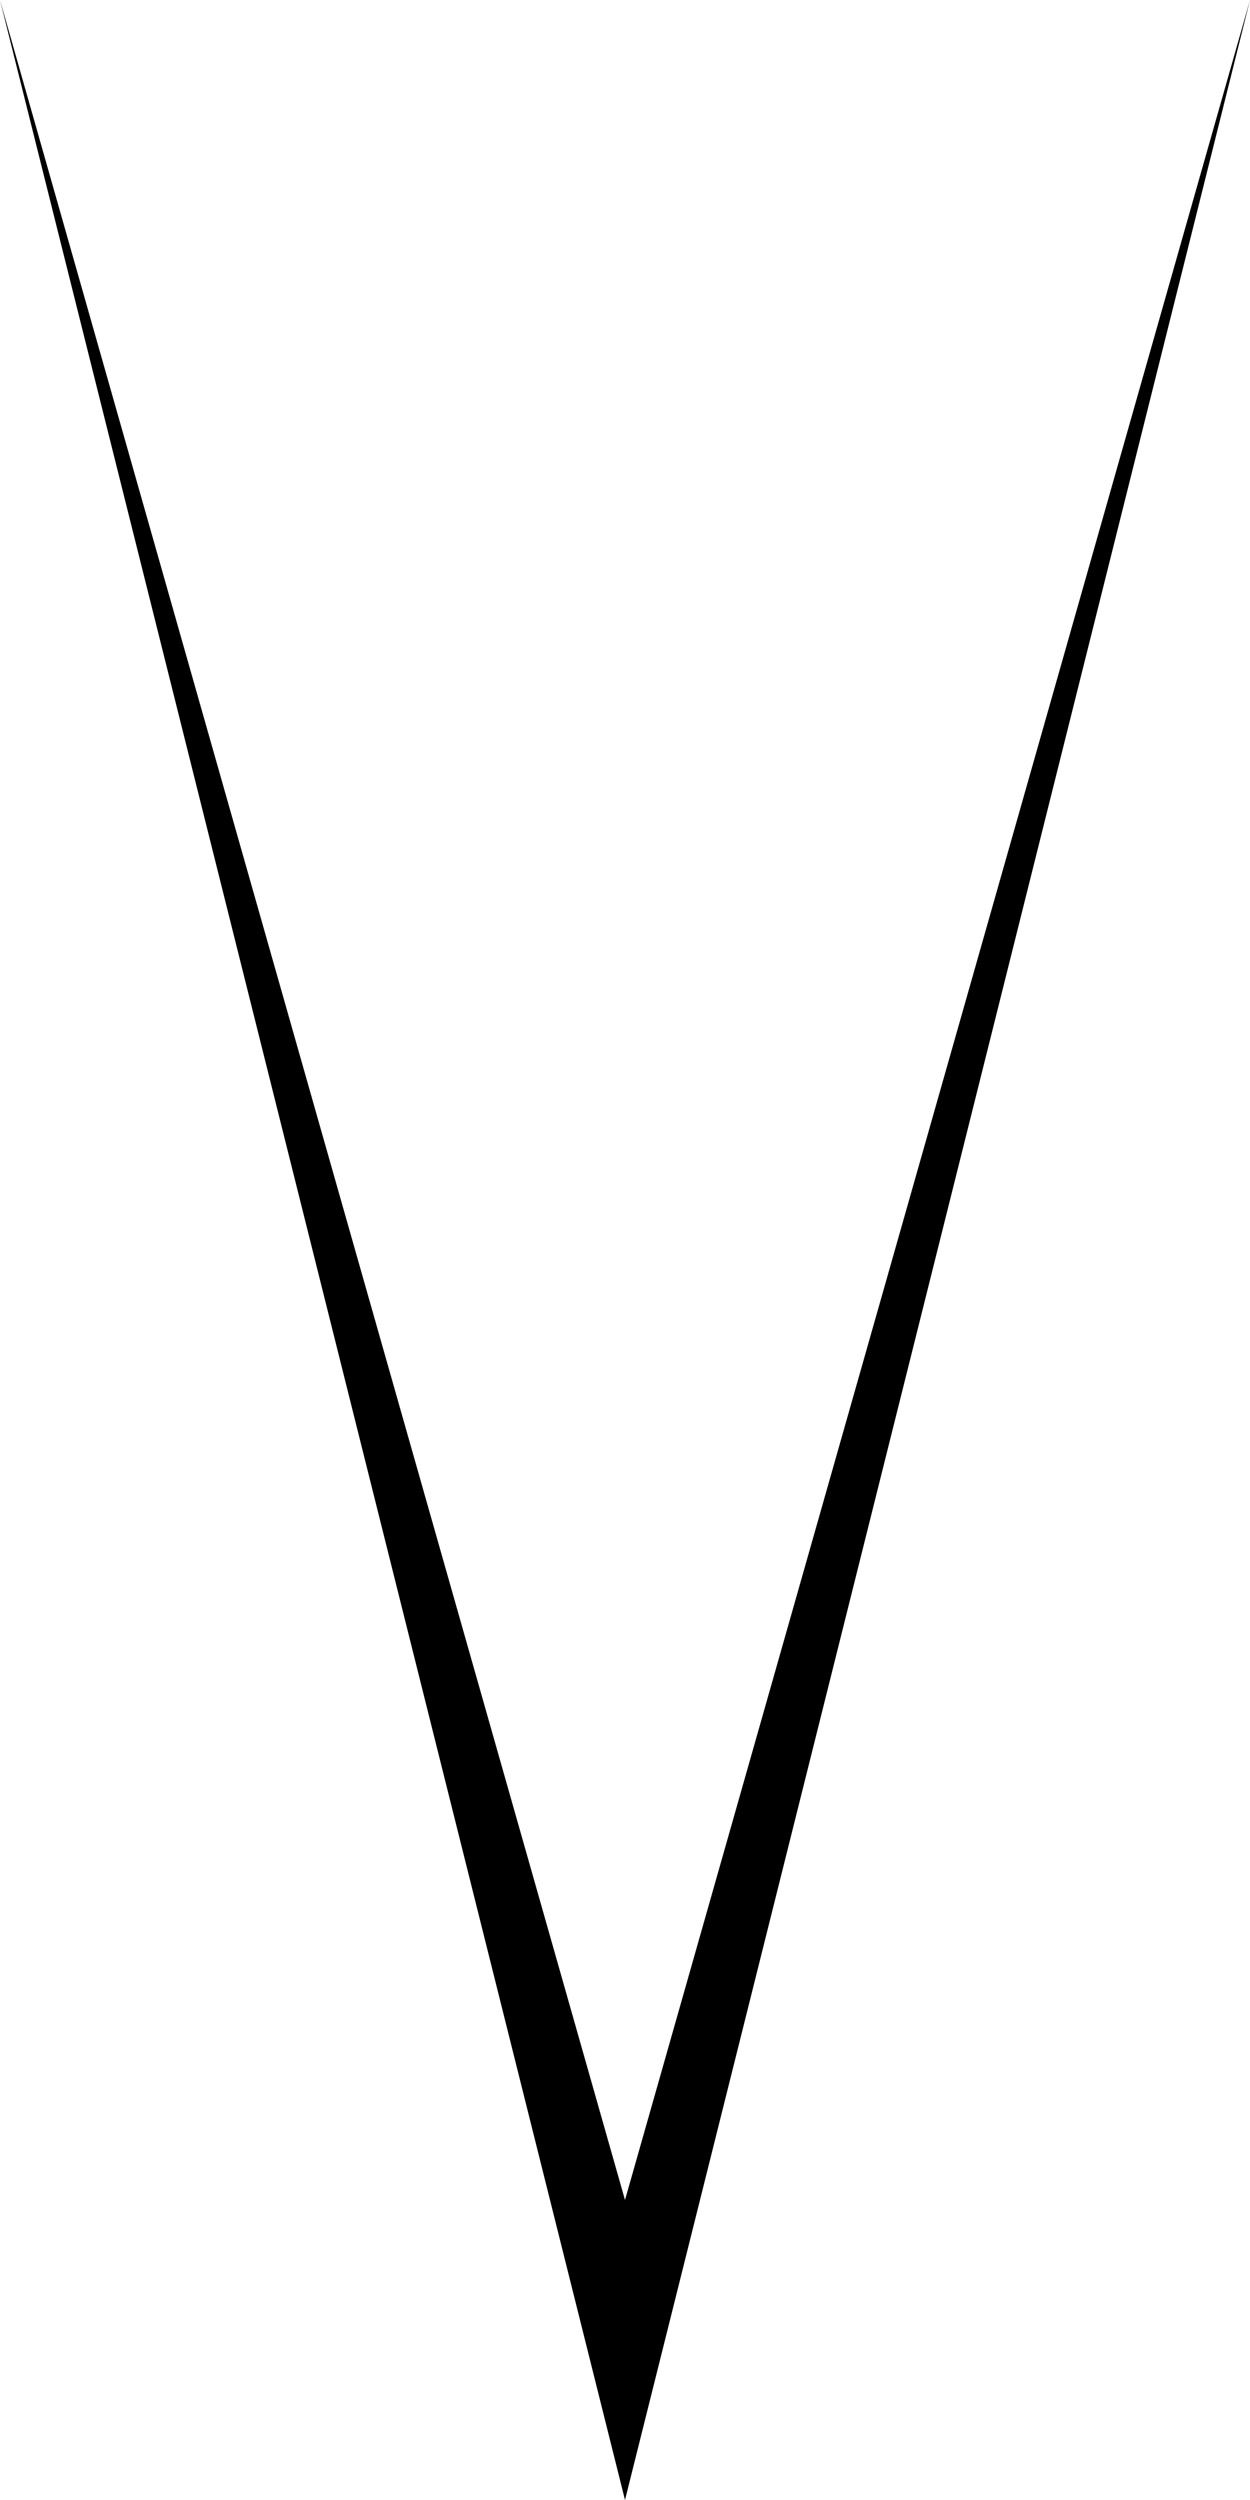 <svg xmlns="http://www.w3.org/2000/svg" height="500" width="250">     
      
     <polygon points="125,500 125,440 0,0" fill="black" />
     <polygon points="125,500 125,440 250,0" fill="black" />


    </svg>
